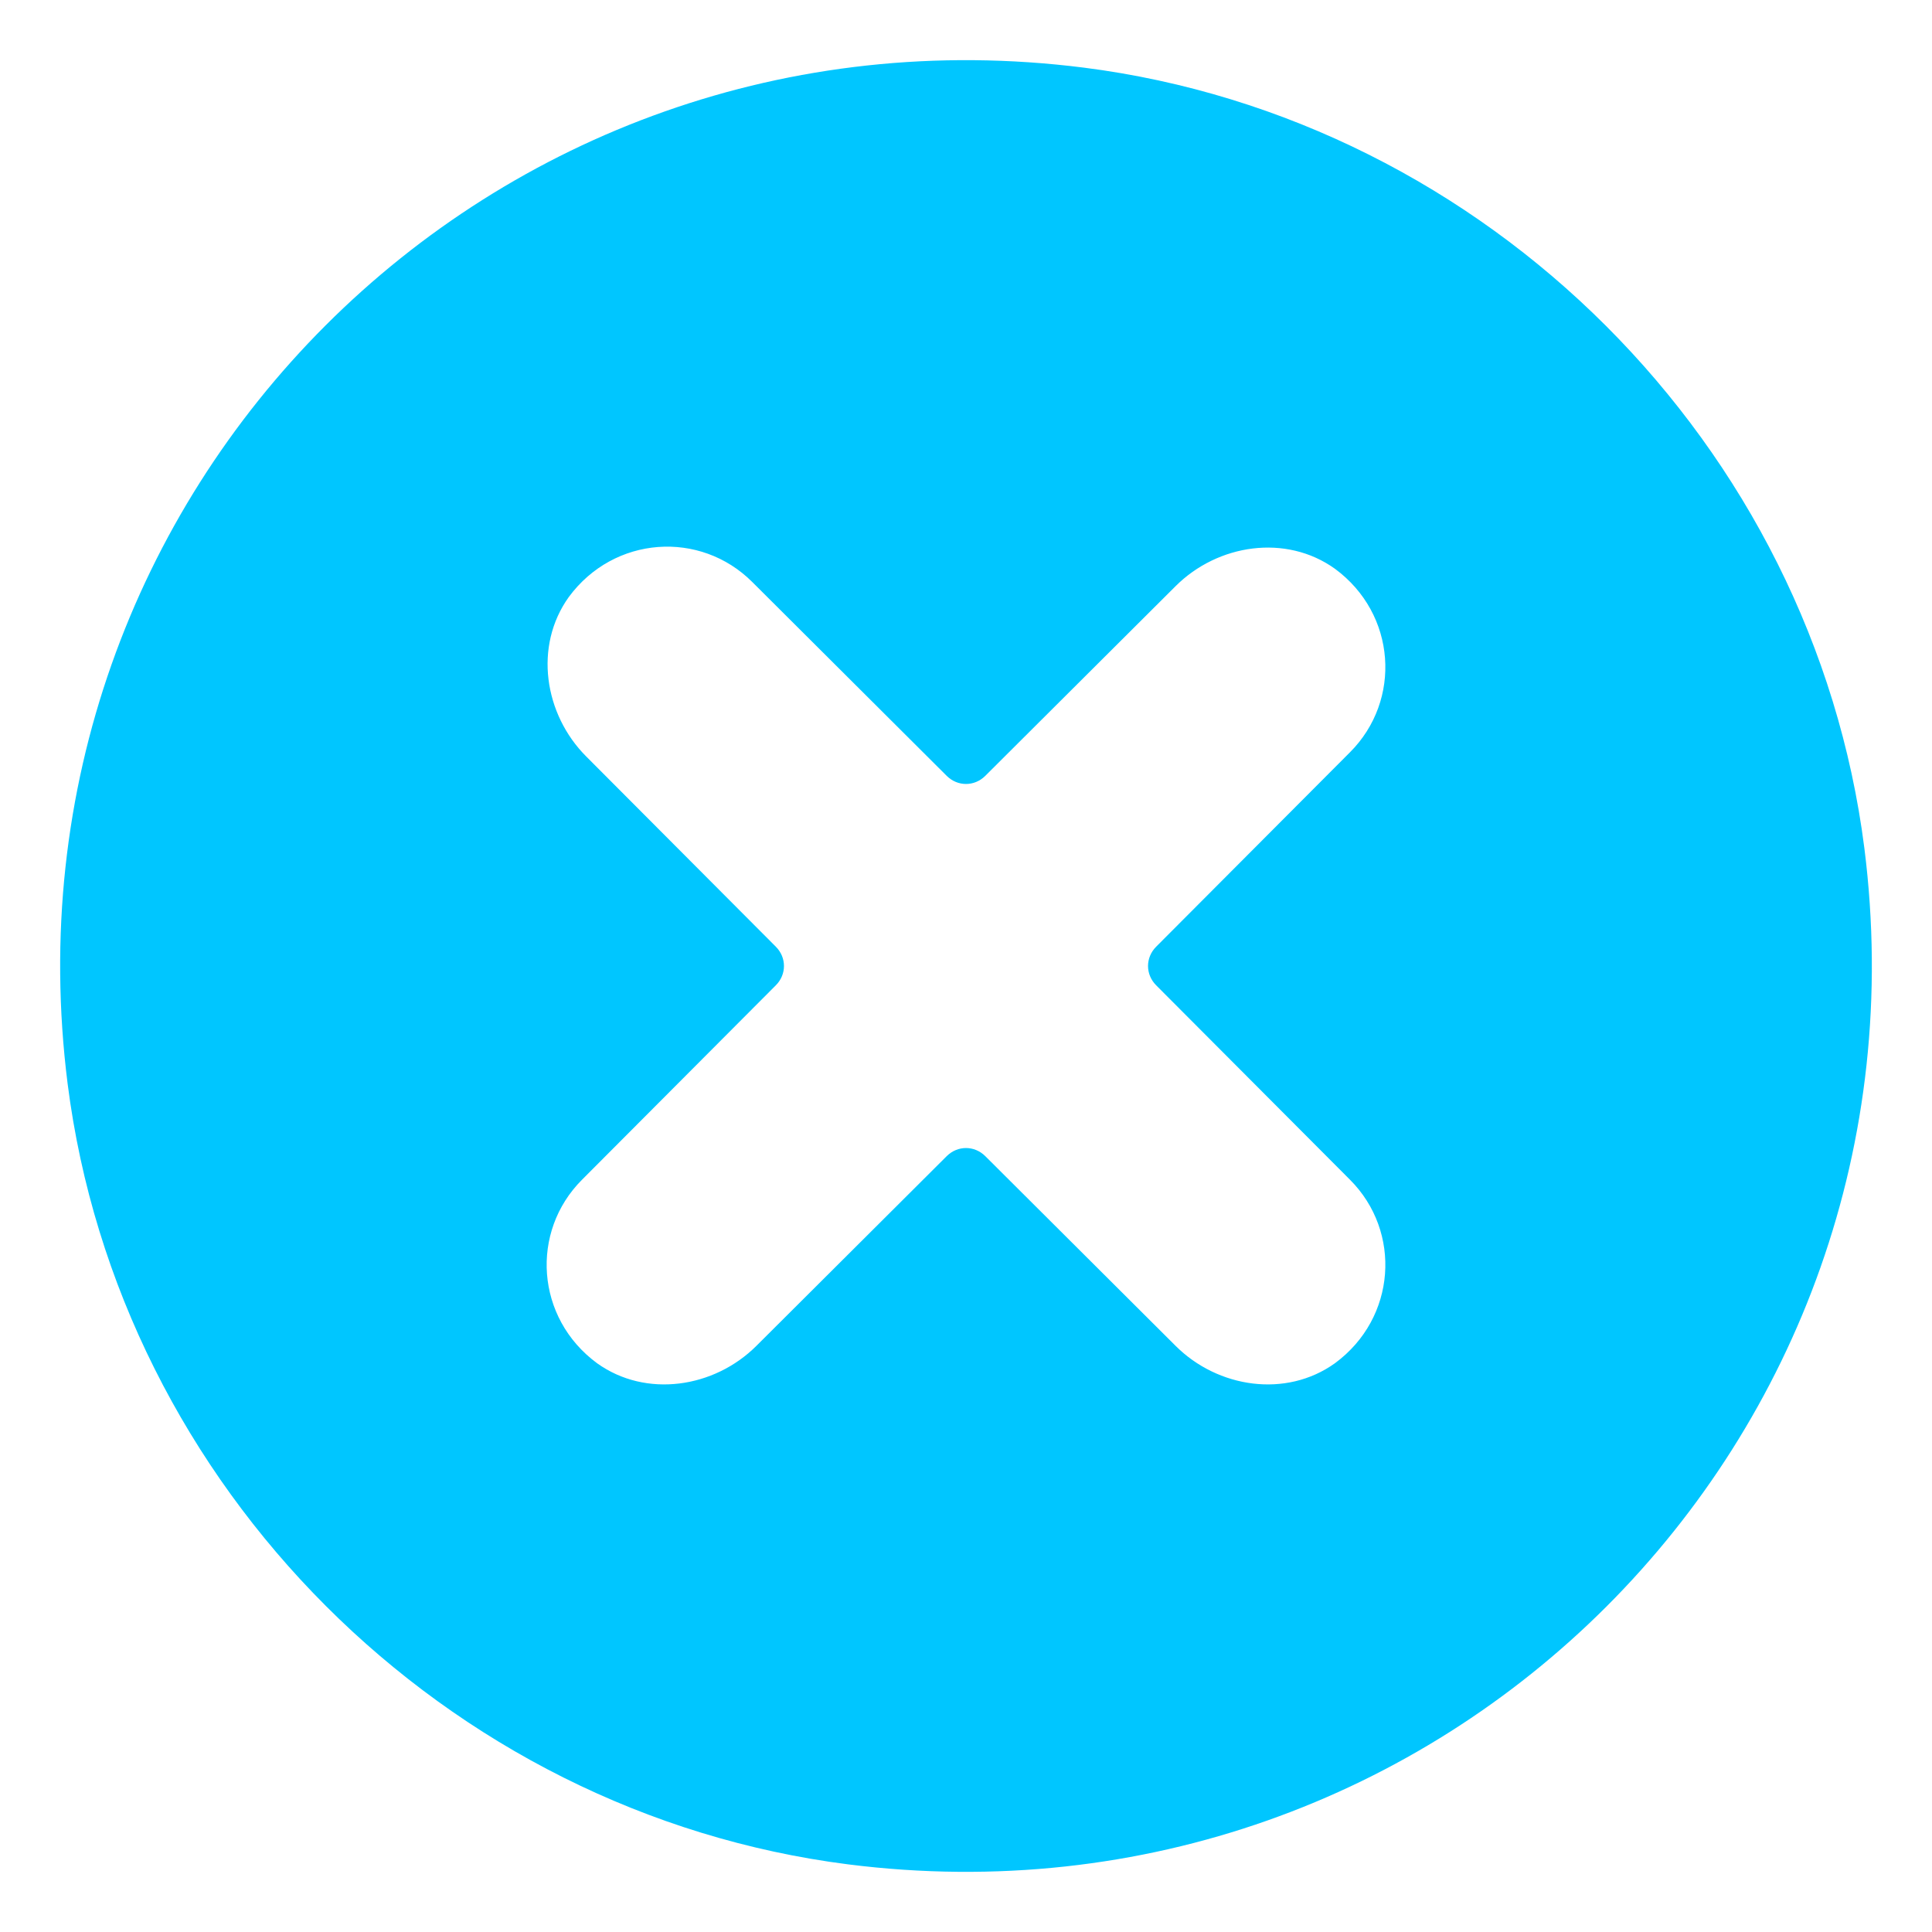 <svg id="SvgjsSvg1001" width="288" height="288" xmlns="http://www.w3.org/2000/svg" version="1.1" xmlns:xlink="http://www.w3.org/1999/xlink" xmlns:svgjs="http://svgjs.com/svgjs"><defs id="SvgjsDefs1002"></defs><g id="SvgjsG1008"><svg xmlns="http://www.w3.org/2000/svg" enable-background="new 0 0 32 32" viewBox="0 0 32 32" width="288" height="288"><path fill="#00c6ff" d="m30.88 14.05c-.85-6.68-6.25-12.08-12.93-12.93-9.81-1.24-18.07 7.02-16.83 16.83.85 6.68 6.25 12.08 12.93 12.93 9.81 1.24 18.07-7.02 16.83-16.83zm-11.73 2.27 3.21 3.22c.86.86.77 2.29-.25 3.04-.81.58-1.94.41-2.64-.29l-3.15-3.14c-.18-.18-.46-.18-.64 0l-3.15 3.14c-.7.7-1.83.87-2.64.29-1.02-.75-1.11-2.18-.25-3.04l3.21-3.22c.18-.18.18-.46 0-.64l-3.14-3.15c-.7-.7-.87-1.83-.29-2.64.75-1.02 2.18-1.11 3.04-.25l3.22 3.21c.18.18.46.18.64 0l3.15-3.14c.7-.7 1.83-.87 2.64-.29 1.02.75 1.11 2.18.25 3.04l-3.21 3.22c-.18.18-.18.46 0 .64z" class="color00dbbb svgShape"></path></svg></g></svg>